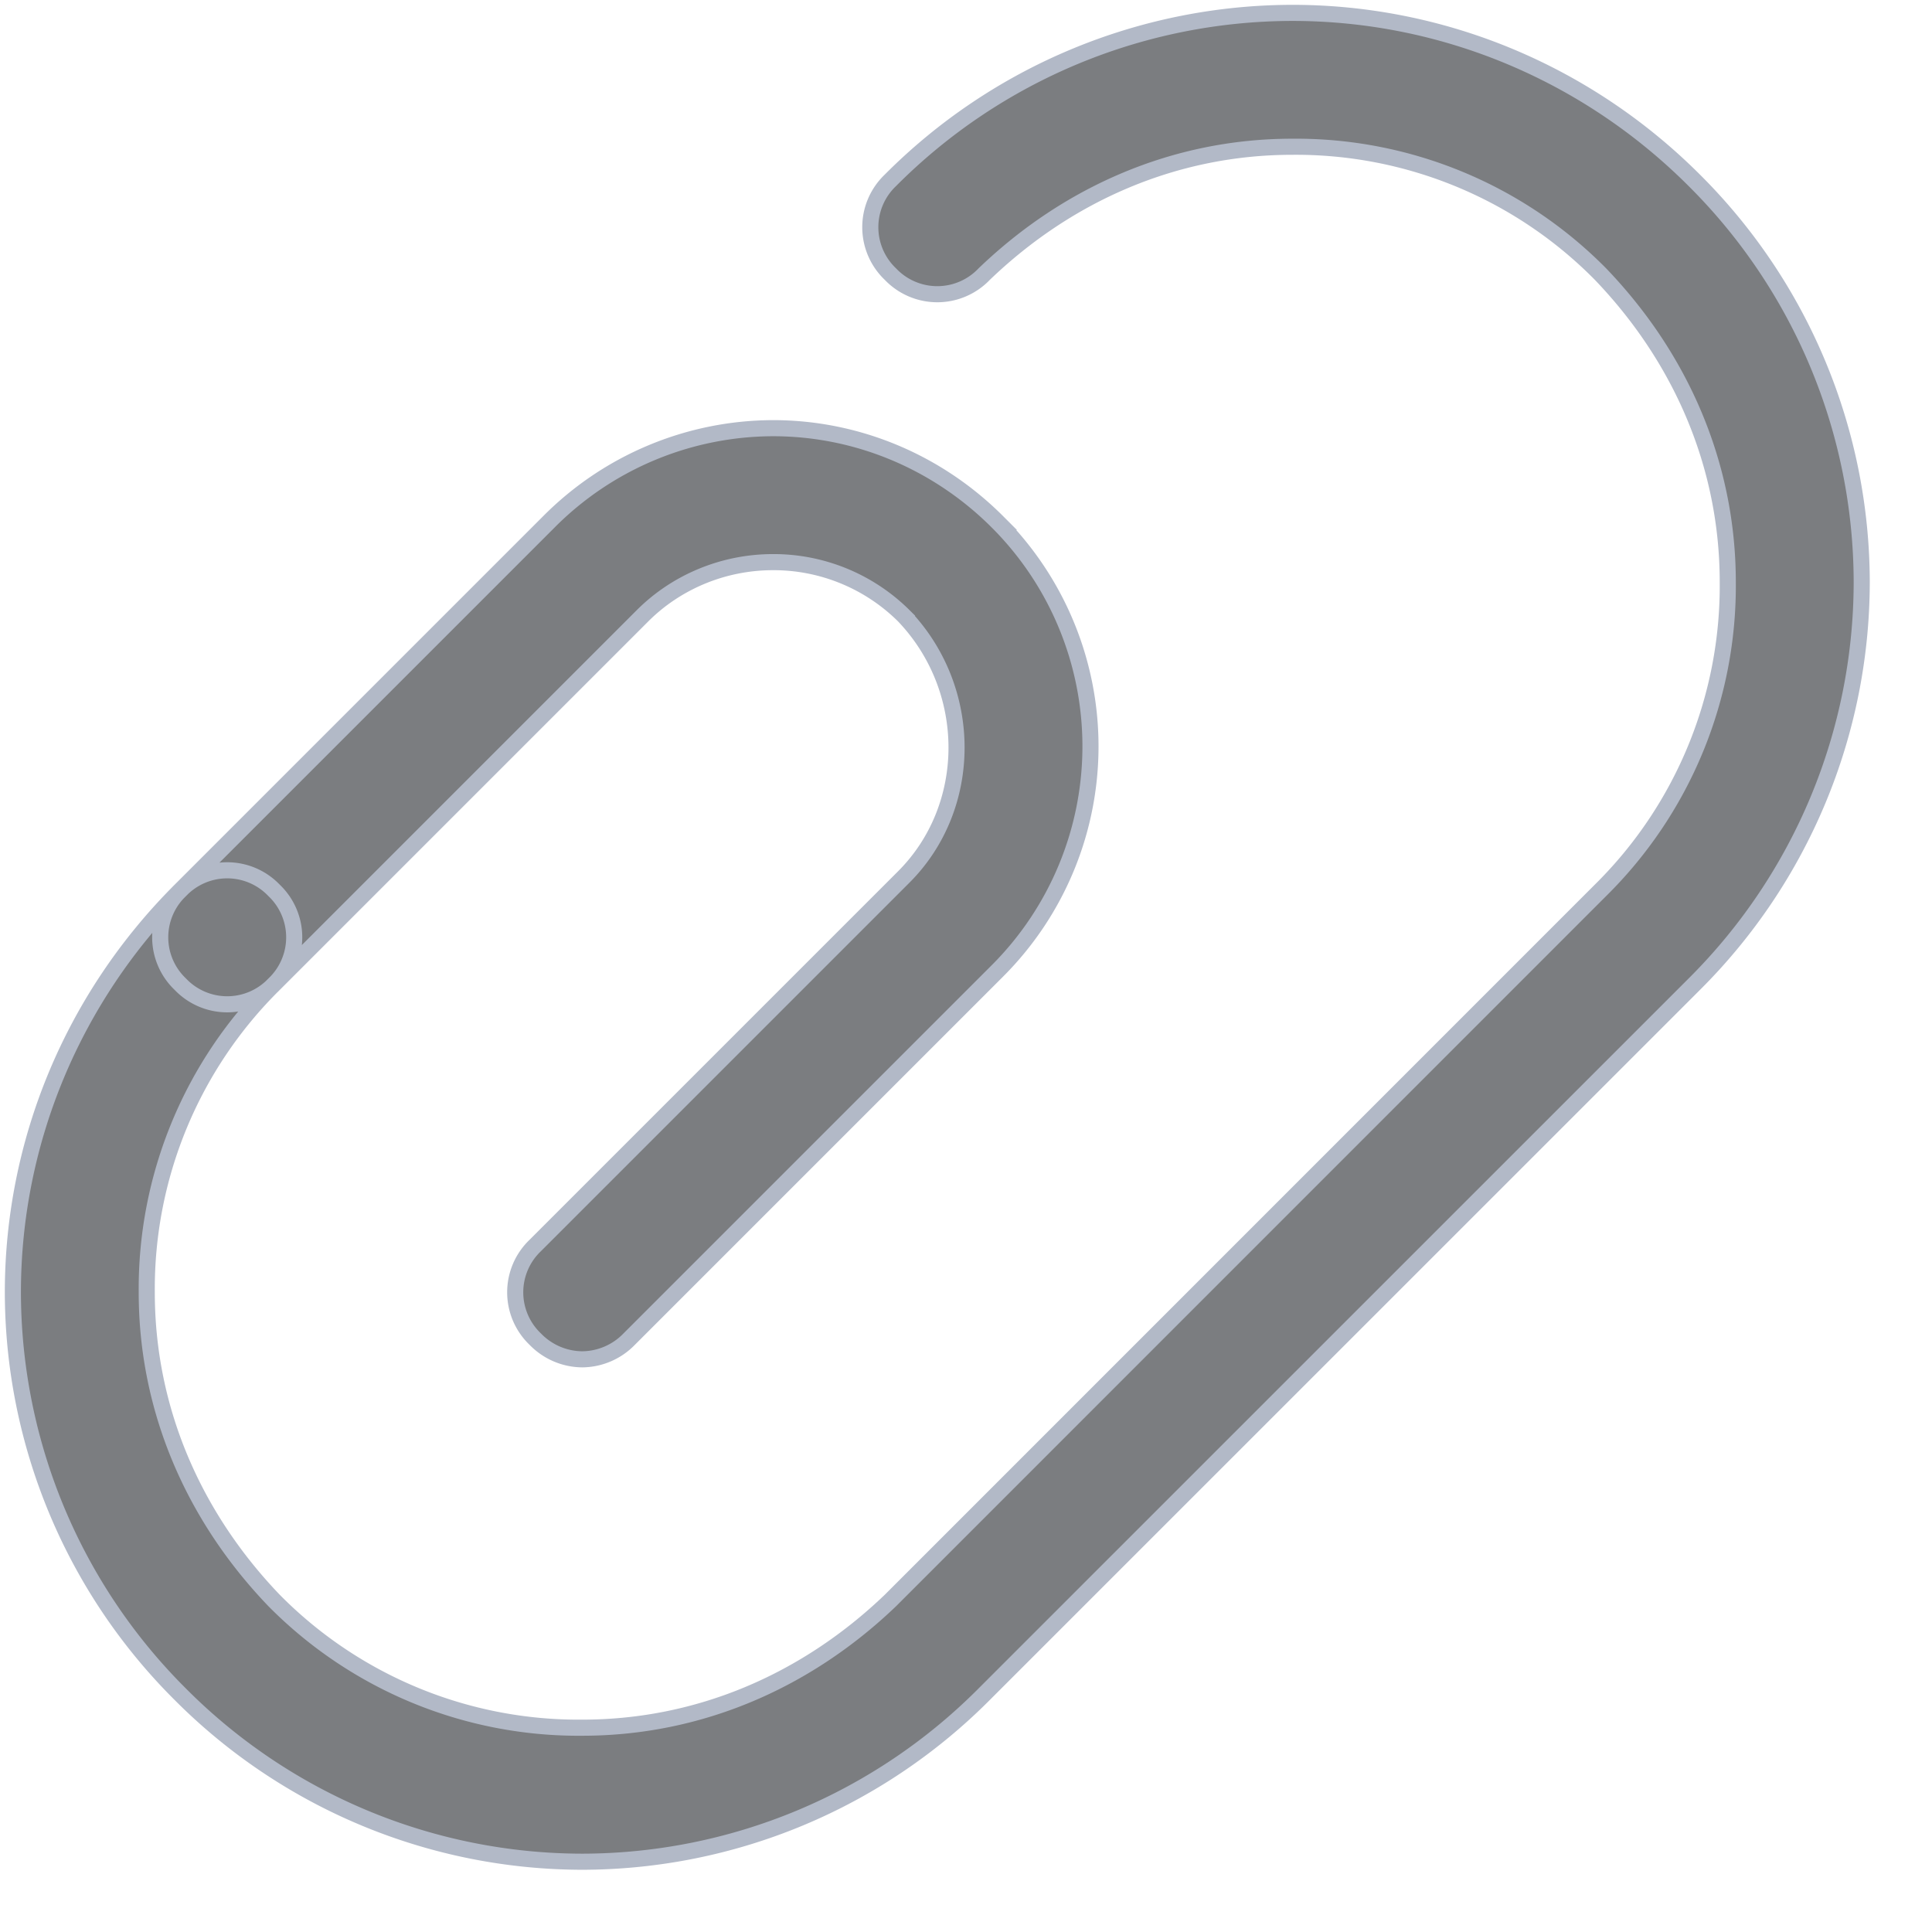 <svg width="24" height="24" xmlns="http://www.w3.org/2000/svg"><path d="M7.233 23.127a7.056 7.056 0 0 1-4.993-2.08 7.056 7.056 0 0 1-2.08-4.993c0-1.873.748-3.662 2.08-4.993a.804.804 0 0 1 1.165 0 .804.804 0 0 1 0 1.165 5.314 5.314 0 0 0-1.582 3.828c0 1.456.583 2.787 1.582 3.828a5.314 5.314 0 0 0 3.828 1.58c1.456 0 2.787-.582 3.828-1.58l8.82-8.821a5.314 5.314 0 0 0 1.582-3.828c0-1.457-.583-2.788-1.581-3.828a5.314 5.314 0 0 0-3.828-1.582c-1.457 0-2.788.583-3.828 1.582a.804.804 0 0 1-1.165 0 .804.804 0 0 1 0-1.165A7.056 7.056 0 0 1 16.054.16c1.872 0 3.661.748 4.993 2.08a7.056 7.056 0 0 1 2.08 4.993 7.056 7.056 0 0 1-2.08 4.993l-8.821 8.82a7.056 7.056 0 0 1-4.993 2.081zm0-6.241a.821.821 0 0 1-.583-.25.804.804 0 0 1 0-1.165l4.577-4.577c.874-.874.874-2.33 0-3.245a2.297 2.297 0 0 0-1.623-.666c-.624 0-1.206.25-1.622.666l-4.577 4.577a.804.804 0 0 1-1.165 0 .804.804 0 0 1 0-1.165l4.577-4.577a3.938 3.938 0 0 1 2.787-1.165c1.04 0 2.04.416 2.788 1.165a3.943 3.943 0 0 1 0 5.575l-4.577 4.577a.821.821 0 0 1-.582.25z" stroke="#B2B9C7" stroke-width=".2" fill="#7B7D80" fill-rule="nonzero"/></svg>